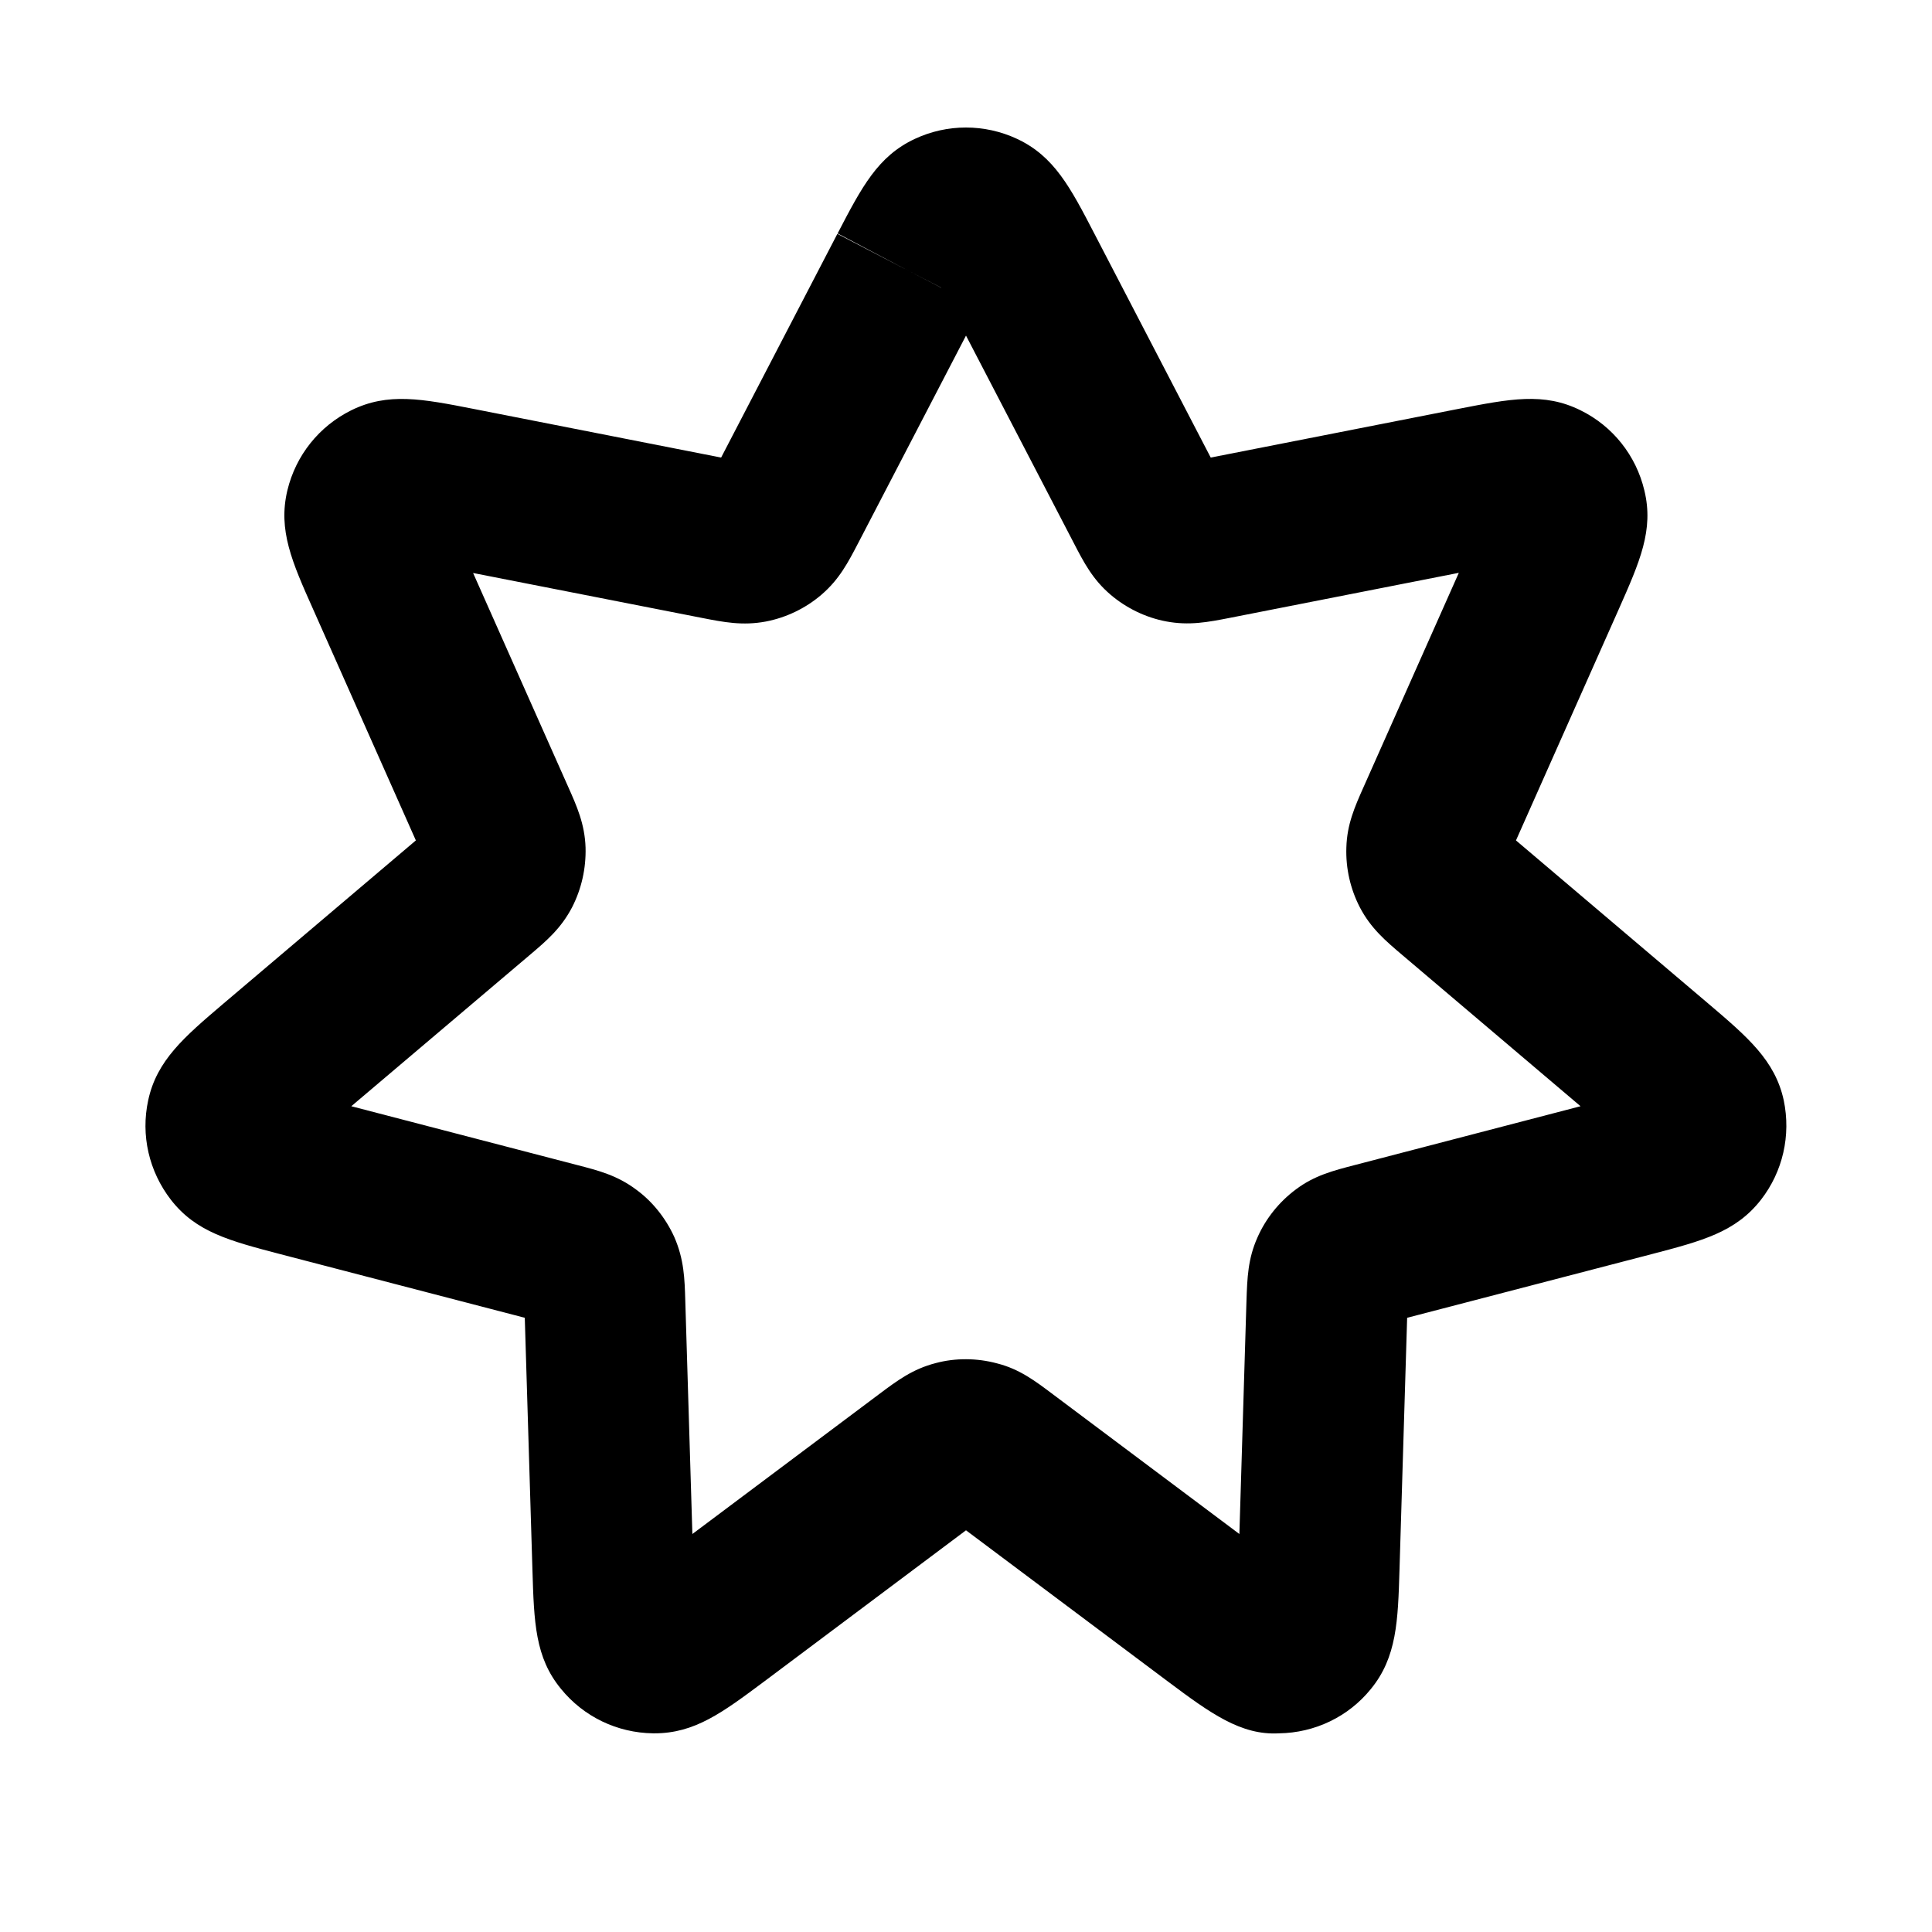 <?xml version="1.0" encoding="iso-8859-1"?>
<!-- Generator: Adobe Illustrator 27.4.0, SVG Export Plug-In . SVG Version: 6.00 Build 0)  -->
<svg version="1.1" id="Layer_1" xmlns="http://www.w3.org/2000/svg" xmlns:xlink="http://www.w3.org/1999/xlink" x="0px" y="0px"
	 viewBox="0 0 24 24" style="enable-background:new 0 0 24 24;" xml:space="preserve">
<g>
	<path d="M8.13,21.532c-0.005,0-0.011,0-0.017,0c-0.447-0.006-0.864-0.207-1.145-0.553c-0.321-0.391-0.334-0.823-0.354-1.479
		L6.519,16.37l-3.031-0.789c-0.637-0.167-1.053-0.275-1.365-0.677c-0.273-0.353-0.376-0.803-0.282-1.236
		c0.106-0.495,0.449-0.787,0.923-1.191l2.402-2.037L3.894,7.578C3.627,6.981,3.452,6.586,3.57,6.091
		c0.105-0.435,0.394-0.796,0.793-0.994c0.456-0.225,0.88-0.143,1.522-0.017l3.073,0.604l1.444-2.779v0l0.887,0.461L10.405,2.9
		c0.301-0.578,0.5-0.96,0.96-1.175c0.402-0.188,0.866-0.188,1.269,0c0.461,0.216,0.661,0.6,0.962,1.18l1.444,2.779l3.073-0.604
		c0.641-0.125,1.066-0.21,1.523,0.018c0.398,0.196,0.688,0.56,0.791,0.995c0.119,0.49-0.056,0.883-0.32,1.479l-1.275,2.868
		l2.388,2.026c0.489,0.416,0.83,0.706,0.938,1.201c0.092,0.439-0.012,0.888-0.282,1.236c-0.314,0.403-0.73,0.512-1.361,0.677
		l-3.035,0.79l-0.095,3.131c-0.019,0.631-0.032,1.087-0.357,1.482c-0.277,0.342-0.694,0.543-1.14,0.549
		c-0.471,0.027-0.853-0.25-1.372-0.638L12,19.01l-2.507,1.878C8.974,21.275,8.63,21.532,8.13,21.532z M15.358,19.948L15.358,19.948
		L15.358,19.948z M4.364,13.742l2.804,0.73c0.268,0.069,0.5,0.129,0.738,0.308c0.199,0.146,0.364,0.352,0.471,0.588
		c0.121,0.278,0.128,0.517,0.136,0.793l0.088,2.895l2.319-1.737c0.223-0.167,0.416-0.312,0.703-0.386
		c0.242-0.065,0.511-0.065,0.765,0.004c0.275,0.07,0.468,0.215,0.691,0.383l2.317,1.736l0.088-2.896
		c0.01-0.284,0.017-0.521,0.137-0.789c0.103-0.234,0.27-0.443,0.48-0.598c0.228-0.171,0.461-0.231,0.731-0.301l2.802-0.73
		l-2.209-1.874c-0.214-0.181-0.396-0.336-0.532-0.596c-0.118-0.228-0.177-0.485-0.168-0.744c0.008-0.288,0.104-0.505,0.216-0.756
		l1.181-2.656l-2.843,0.559c-0.272,0.053-0.506,0.099-0.795,0.044c-0.252-0.048-0.492-0.164-0.69-0.333
		c-0.222-0.19-0.332-0.402-0.459-0.648L12,4.169L10.664,6.74c-0.128,0.246-0.238,0.458-0.46,0.648
		c-0.196,0.168-0.436,0.284-0.691,0.333C9.224,7.775,8.991,7.729,8.72,7.676L5.877,7.118l1.177,2.647
		c0.113,0.252,0.21,0.471,0.22,0.763c0.007,0.261-0.051,0.515-0.167,0.742c-0.138,0.264-0.318,0.417-0.527,0.594L4.364,13.742z
		 M20.309,14.33L20.309,14.33L20.309,14.33z M20.496,13.506L20.496,13.506L20.496,13.506z M3.502,13.506L3.502,13.506L3.502,13.506z
		 M11.29,3.366l0.403,0.209c0-0.001-0.001-0.002-0.001-0.002L11.29,3.366z"/>
</g>
</svg>
